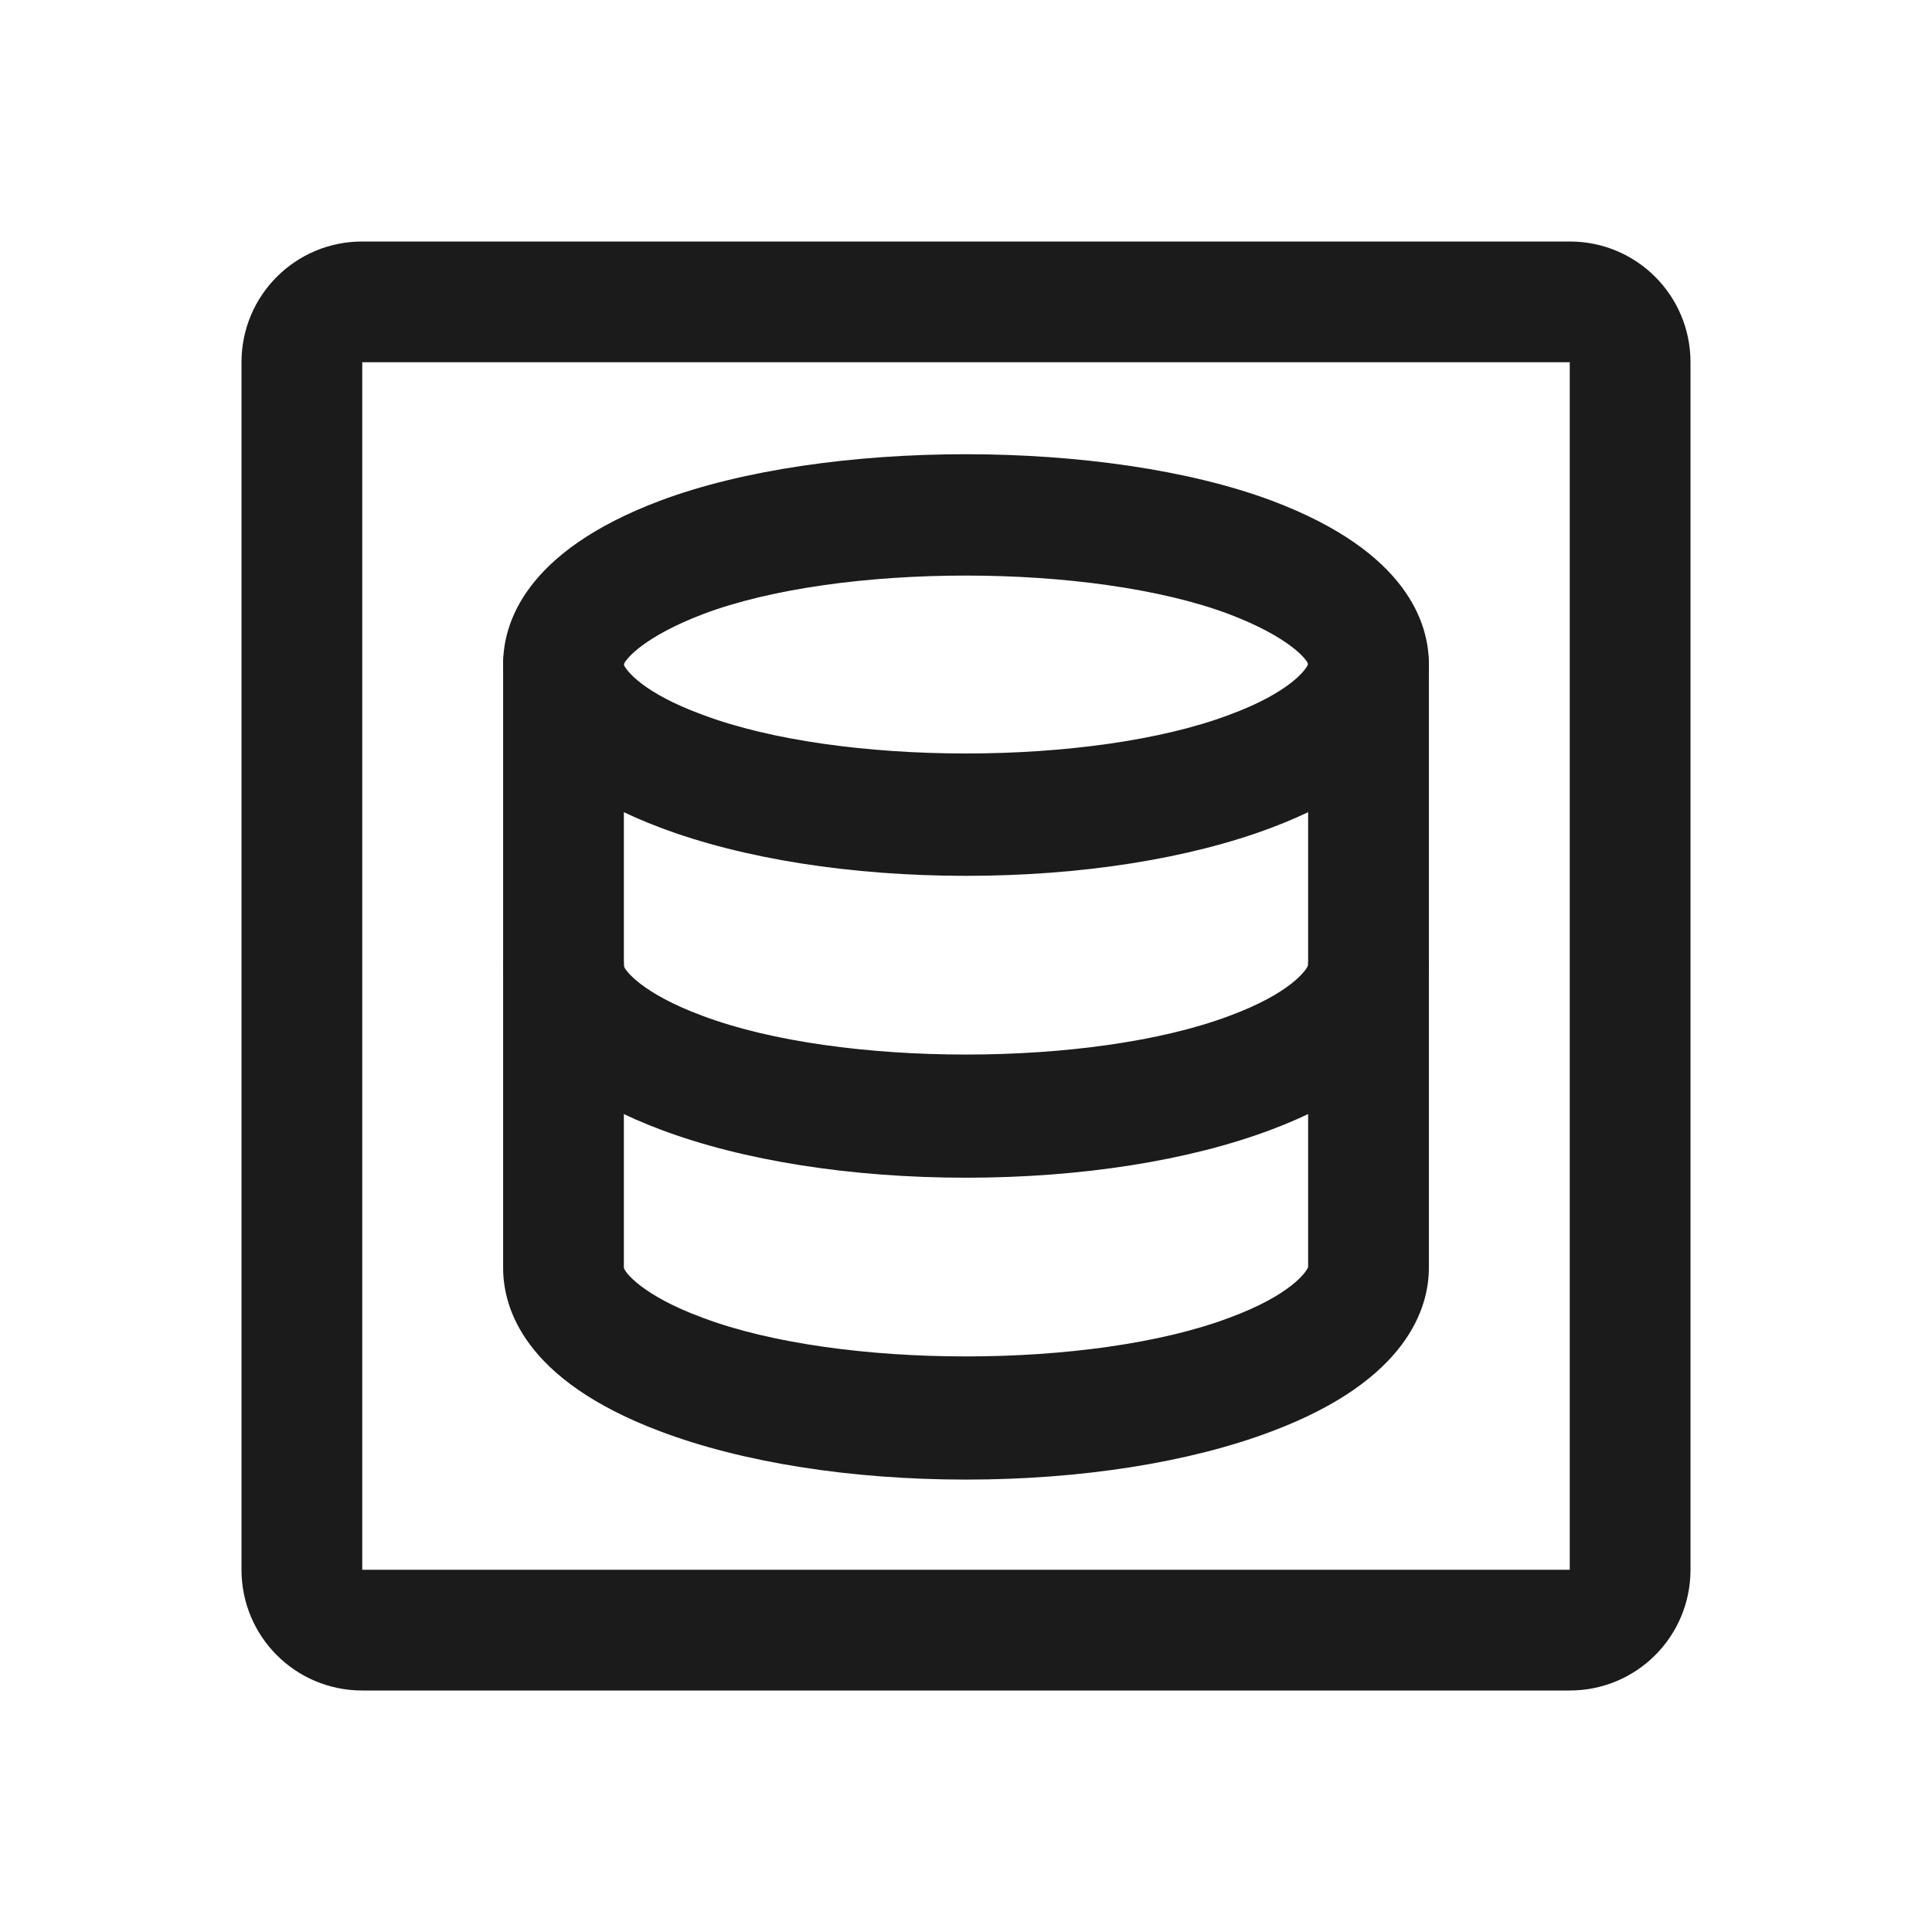 <svg xmlns="http://www.w3.org/2000/svg" id="Outlines" viewBox="0 0 24 24"><defs><style>.cls-1{fill:#1b1b1b;stroke-width:0}</style></defs><g id="database-outline"><path d="m12,10.88c-1.42,0-2.77-.21-3.8-.6-1.7-.64-1.95-1.54-1.95-2.03s.25-1.39,1.95-2.03c2.05-.77,5.54-.77,7.6,0,1.7.64,1.95,1.54,1.95,2.03s-.25,1.39-1.95,2.03c-1.03.39-2.38.6-3.8.6Zm-4.25-2.62c.03.07.24.35.98.62,1.7.64,4.84.64,6.54,0,.76-.28.96-.57.98-.63-.01-.05-.22-.33-.98-.62-1.7-.64-4.85-.64-6.54,0-.73.28-.95.55-.98.62Zm0,0h0Z" class="cls-1"/><path d="m12,14.63c-1.42,0-2.77-.21-3.8-.6-1.7-.64-1.95-1.54-1.95-2.03v-3.75c0-.41.34-.75.75-.75s.75.34.75.75v3.75c.01.05.22.34.98.62,1.7.64,4.84.64,6.54,0,.76-.28.96-.57.98-.63v-3.74c0-.41.33-.75.75-.75s.75.34.75.75v3.75c0,.48-.25,1.39-1.95,2.03-1.03.39-2.38.6-3.8.6Z" class="cls-1"/><path d="m12,18.38c-1.42,0-2.77-.21-3.8-.6-1.7-.64-1.95-1.54-1.95-2.03v-3.75c0-.41.34-.75.75-.75s.75.34.75.75v3.75c.01.05.22.34.98.62,1.7.64,4.84.64,6.54,0,.76-.28.96-.57.98-.63v-3.74c0-.41.33-.75.75-.75s.75.34.75.75v3.75c0,.48-.25,1.39-1.95,2.03-1.03.39-2.38.6-3.8.6Z" class="cls-1"/><path d="m19.5,21H4.5c-.83,0-1.5-.67-1.5-1.5V4.5c0-.83.67-1.5,1.5-1.5h15c.83,0,1.5.67,1.5,1.5v15c0,.83-.67,1.5-1.5,1.5ZM4.5,4.5h0v15h15V4.5H4.5Z" class="cls-1"/></g></svg>